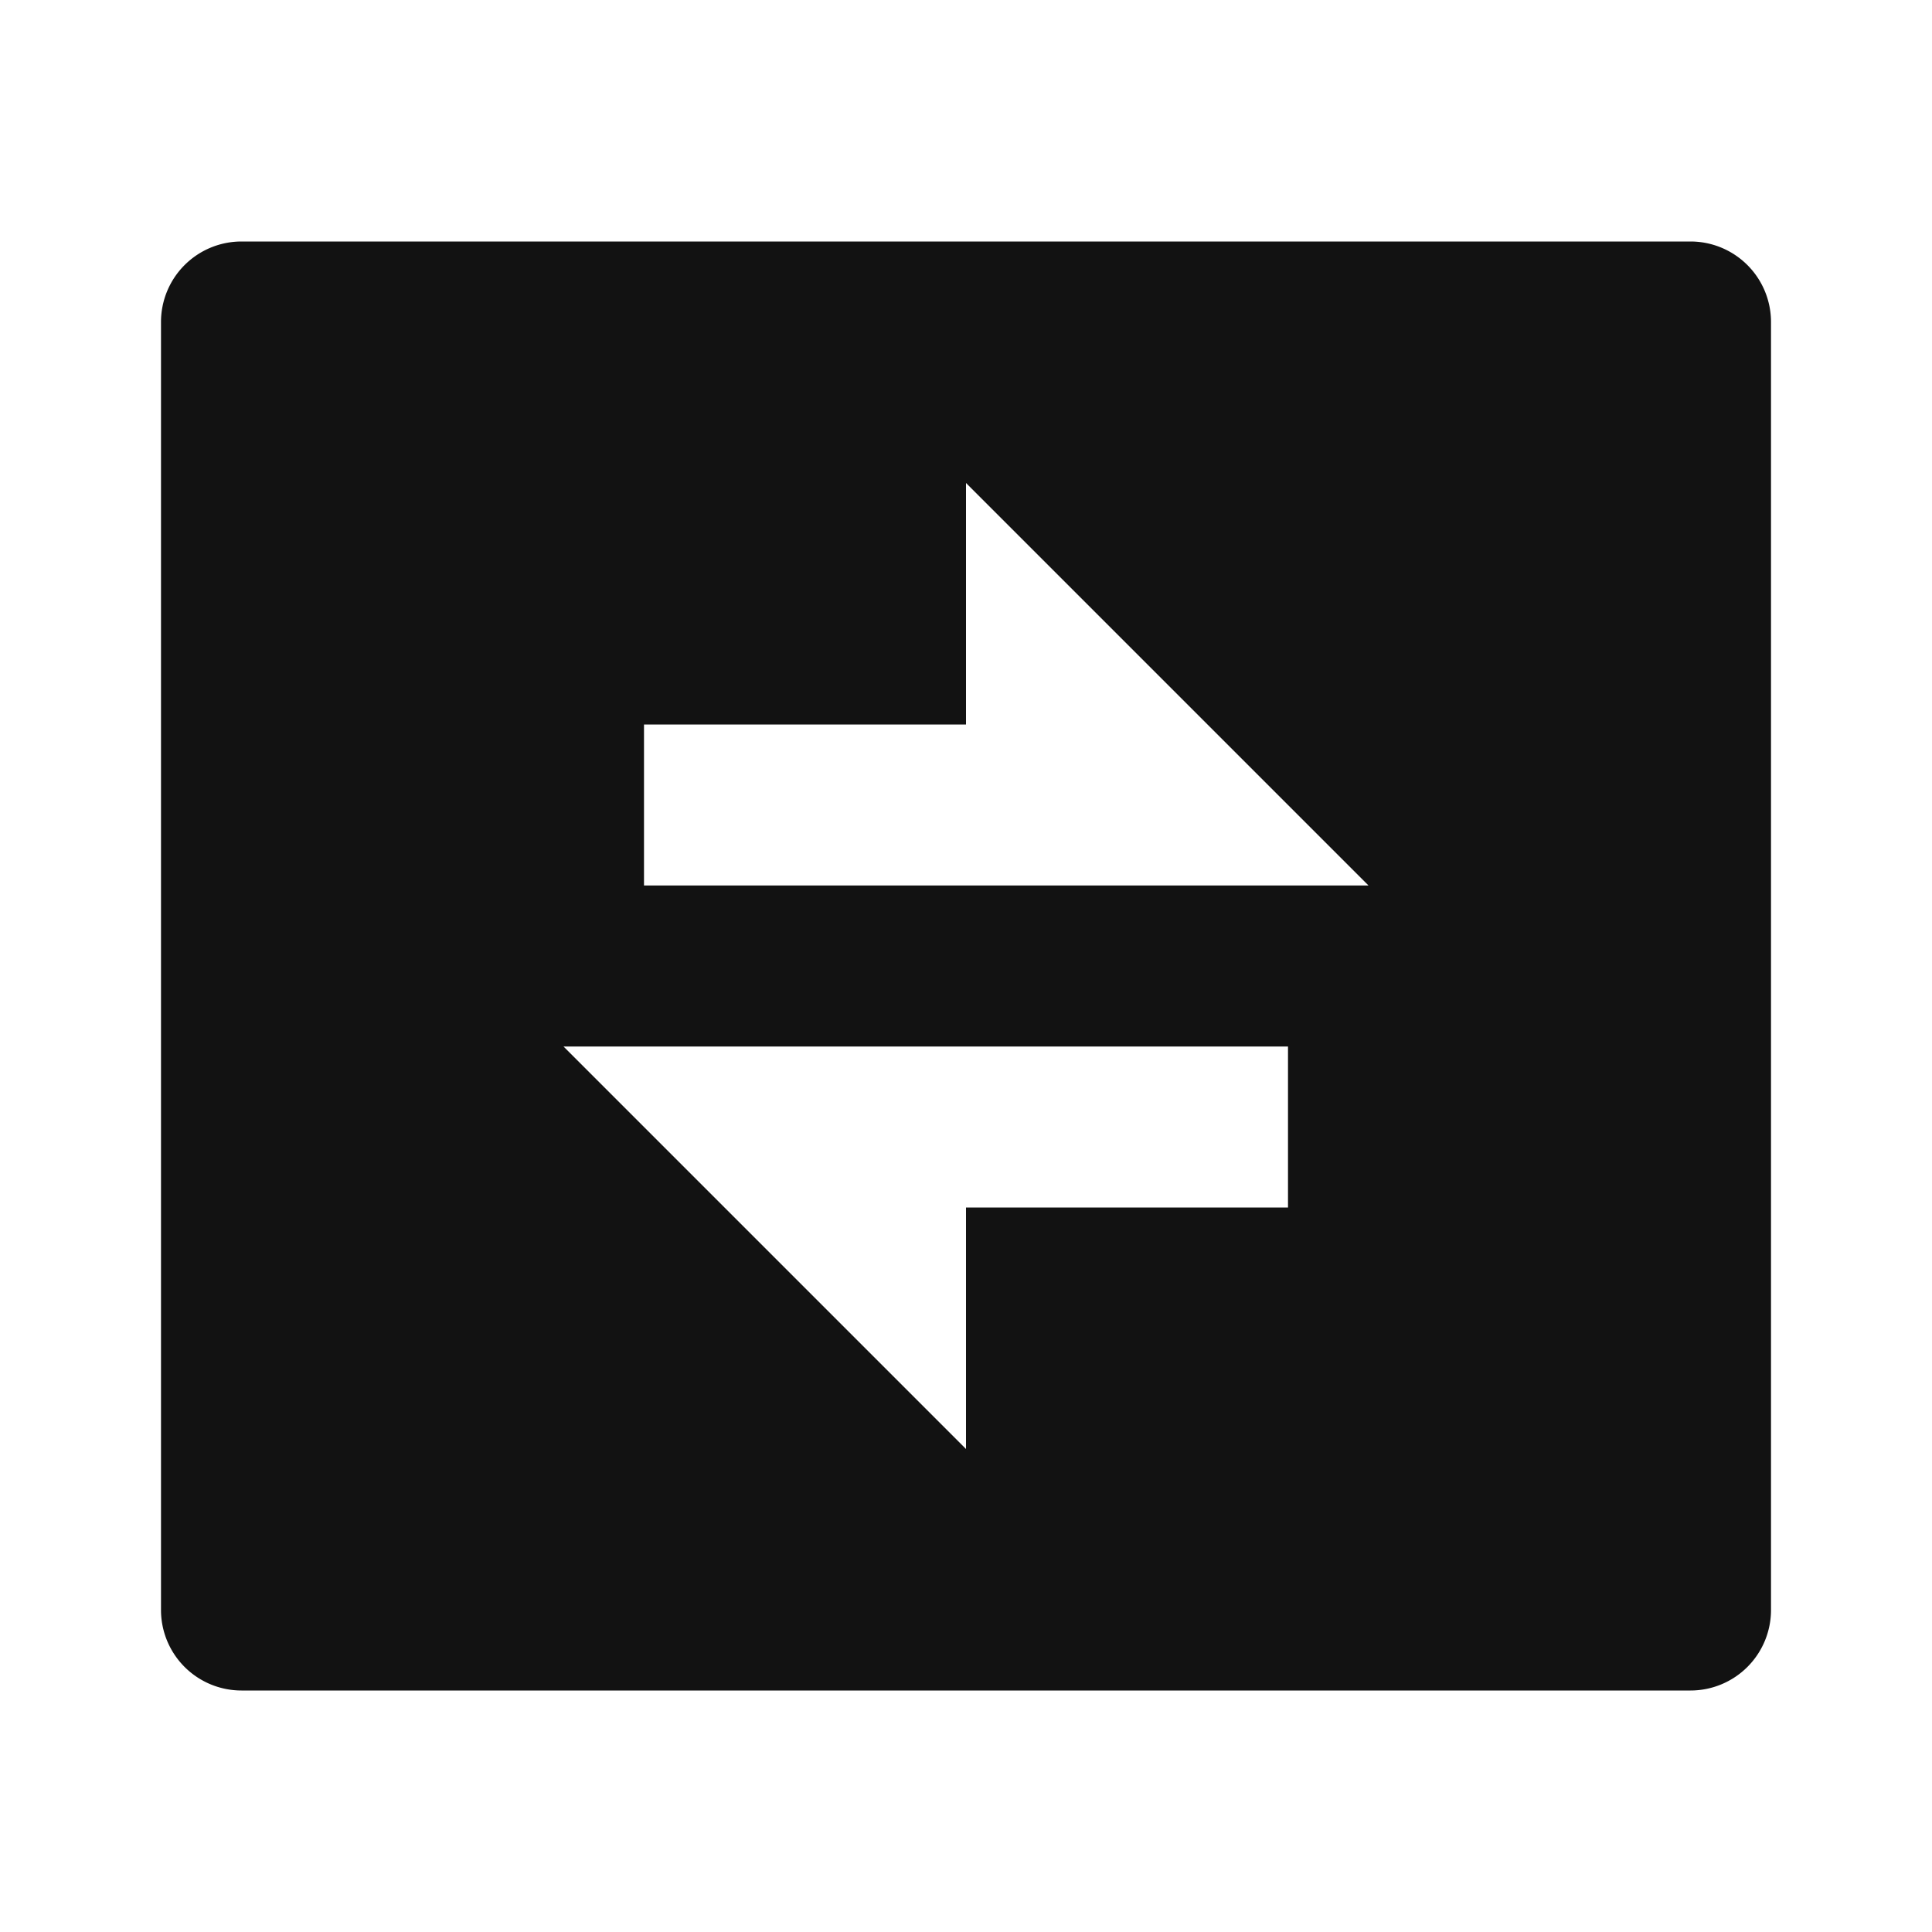 <svg width="24" height="24" fill="none" xmlns="http://www.w3.org/2000/svg"><g clip-path="url(#a)"><path d="M3 3h18a1 1 0 0 1 1 1v16a1 1 0 0 1-1 1H3a1 1 0 0 1-1-1V4a1 1 0 0 1 1-1Zm9 6H8v2h9l-5-5v3Zm-5 4 5 5v-3h4v-2H7Z" fill="#121212"/></g><defs><clipPath id="a"><path fill="#fff" d="M0 0h24v24H0z"/></clipPath></defs></svg>